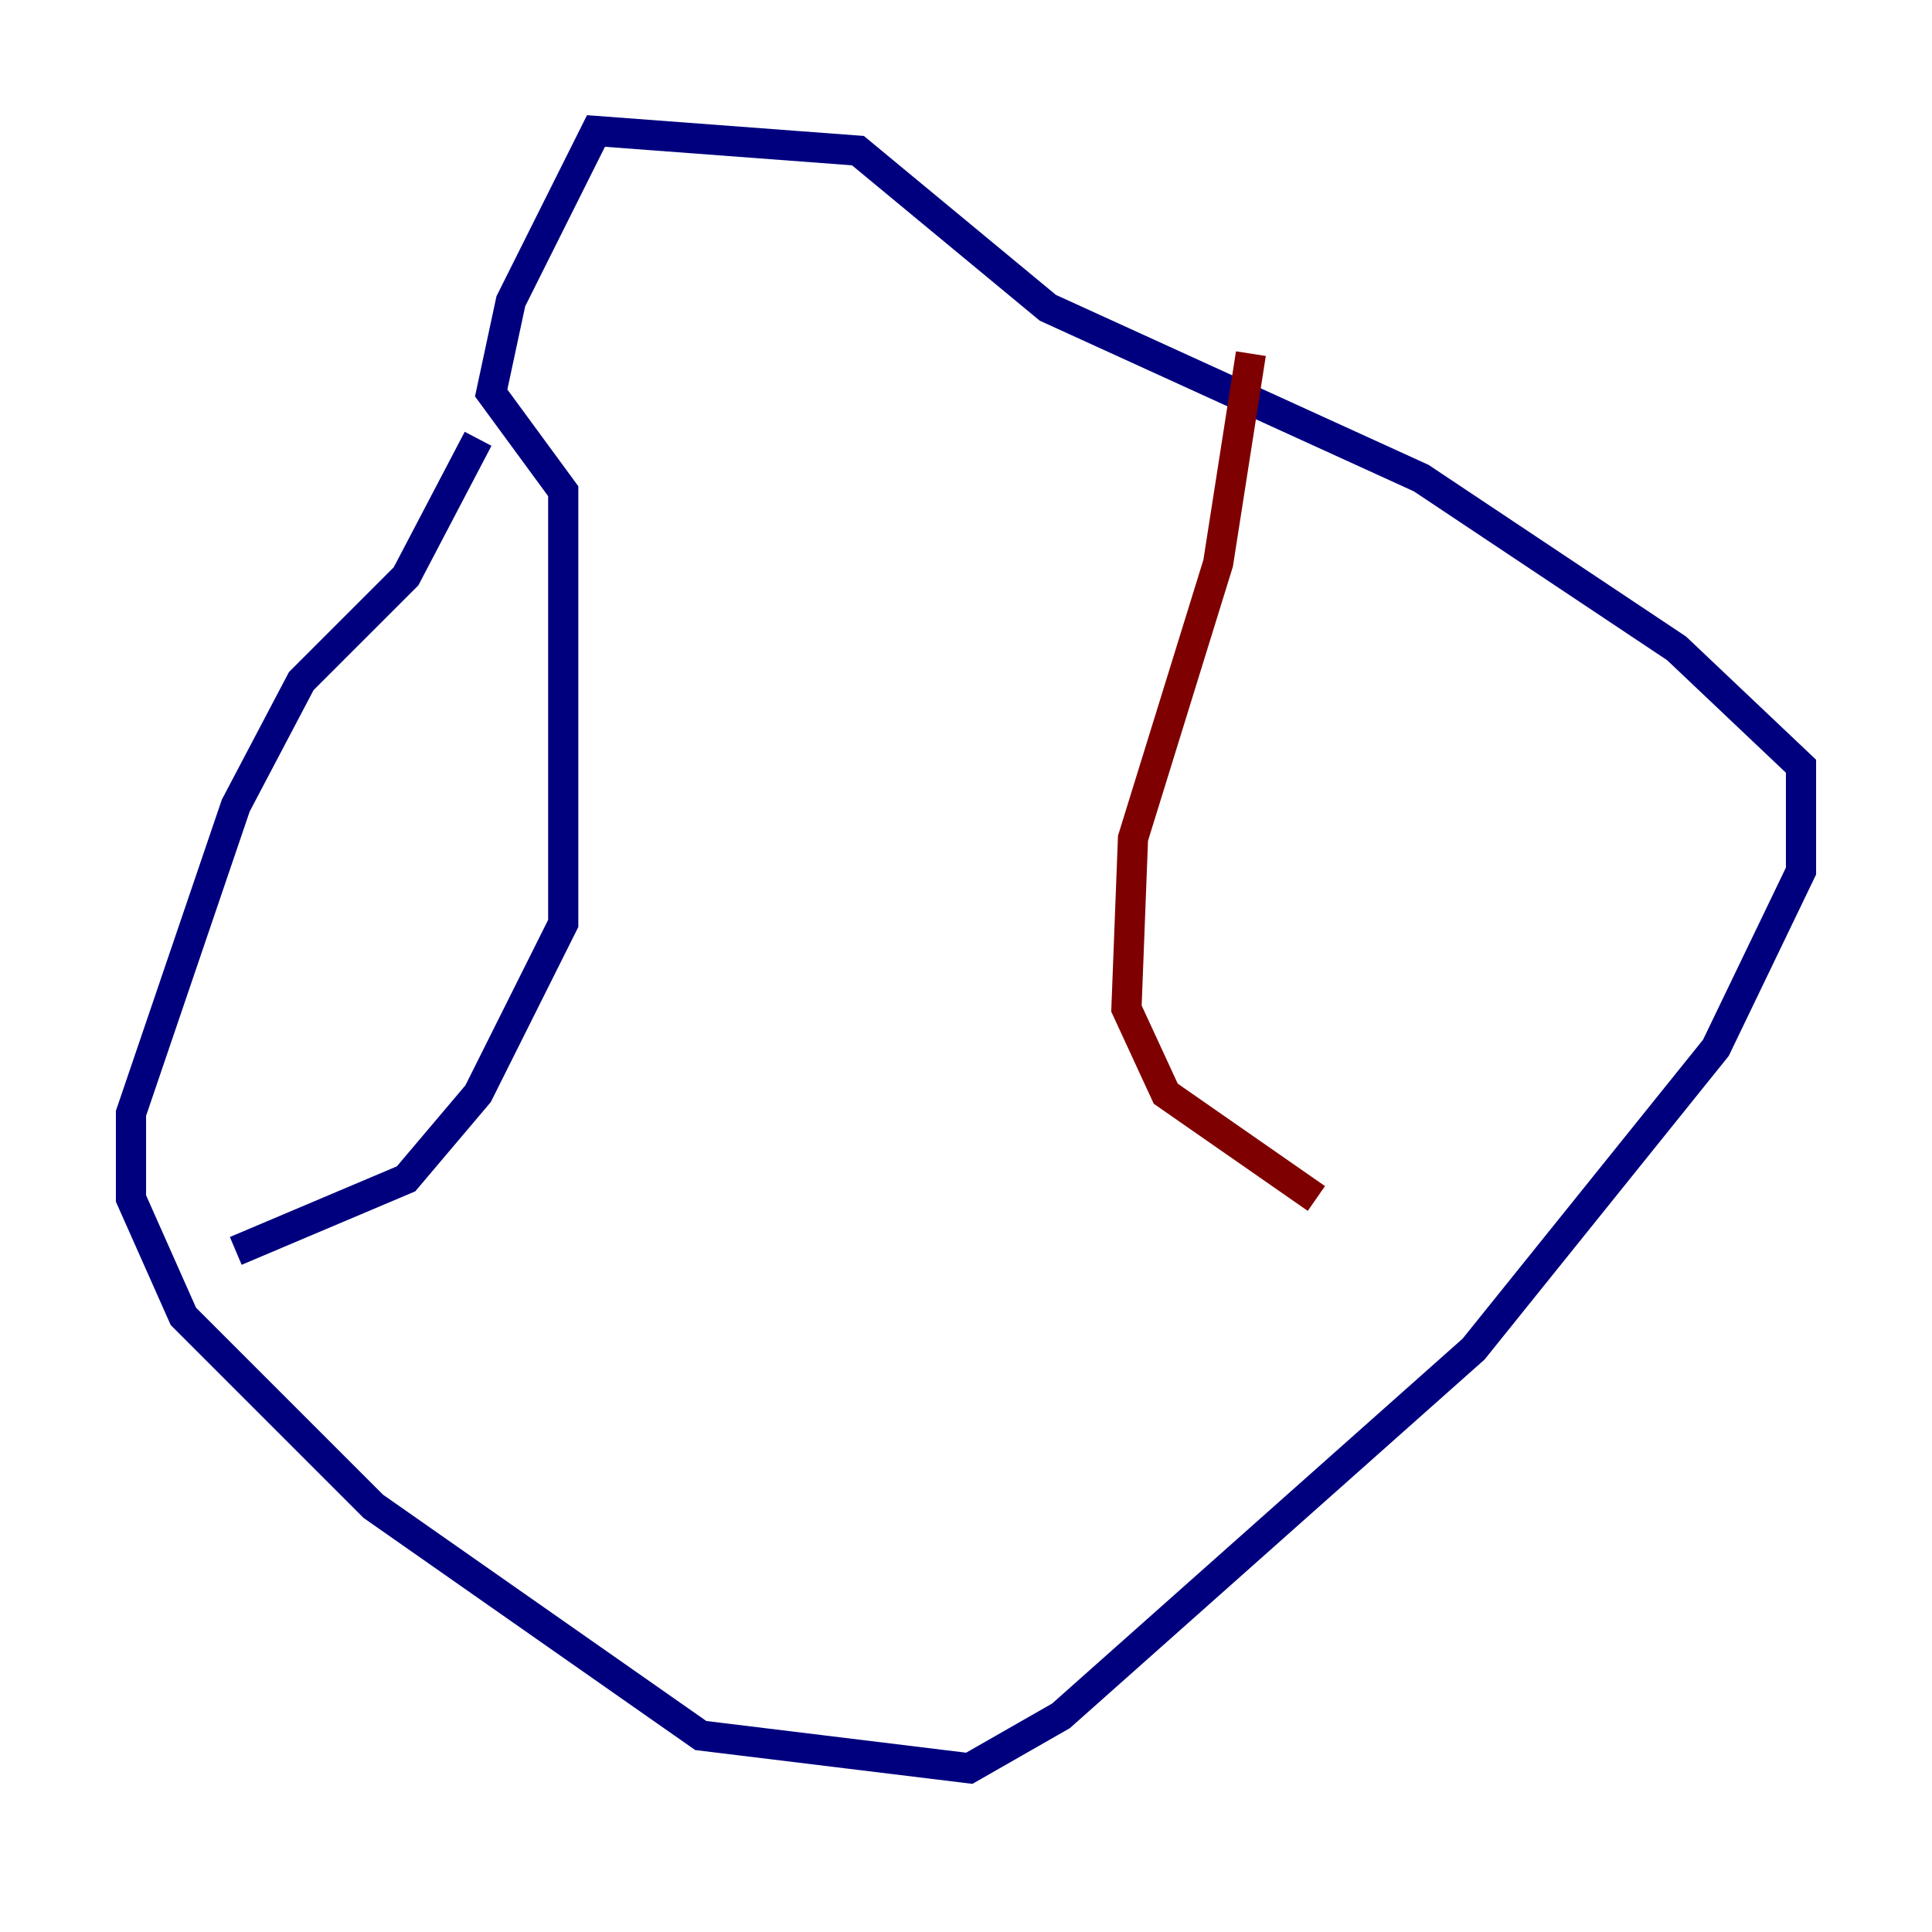 <?xml version="1.0" encoding="utf-8" ?>
<svg baseProfile="tiny" height="128" version="1.2" viewBox="0,0,128,128" width="128" xmlns="http://www.w3.org/2000/svg" xmlns:ev="http://www.w3.org/2001/xml-events" xmlns:xlink="http://www.w3.org/1999/xlink"><defs /><polyline fill="none" points="31.675,29.071 26.902,38.183 19.959,45.125 15.62,53.37 8.678,73.763 8.678,79.403 12.149,87.214 24.732,99.797 46.427,114.983 64.217,117.153 70.291,113.681 97.627,89.383 113.681,69.424 119.322,57.709 119.322,50.766 111.078,42.956 94.156,31.675 69.424,20.393 56.841,9.98 39.485,8.678 33.844,19.959 32.542,26.034 37.315,32.542 37.315,61.18 31.675,72.461 26.902,78.102 15.62,82.875" stroke="#00007f" stroke-width="2" /><polyline fill="none" points="82.875,23.43 80.705,37.315 75.064,55.539 74.63,66.82 77.234,72.461 87.214,79.403" stroke="#7f0000" stroke-width="2" /></svg>